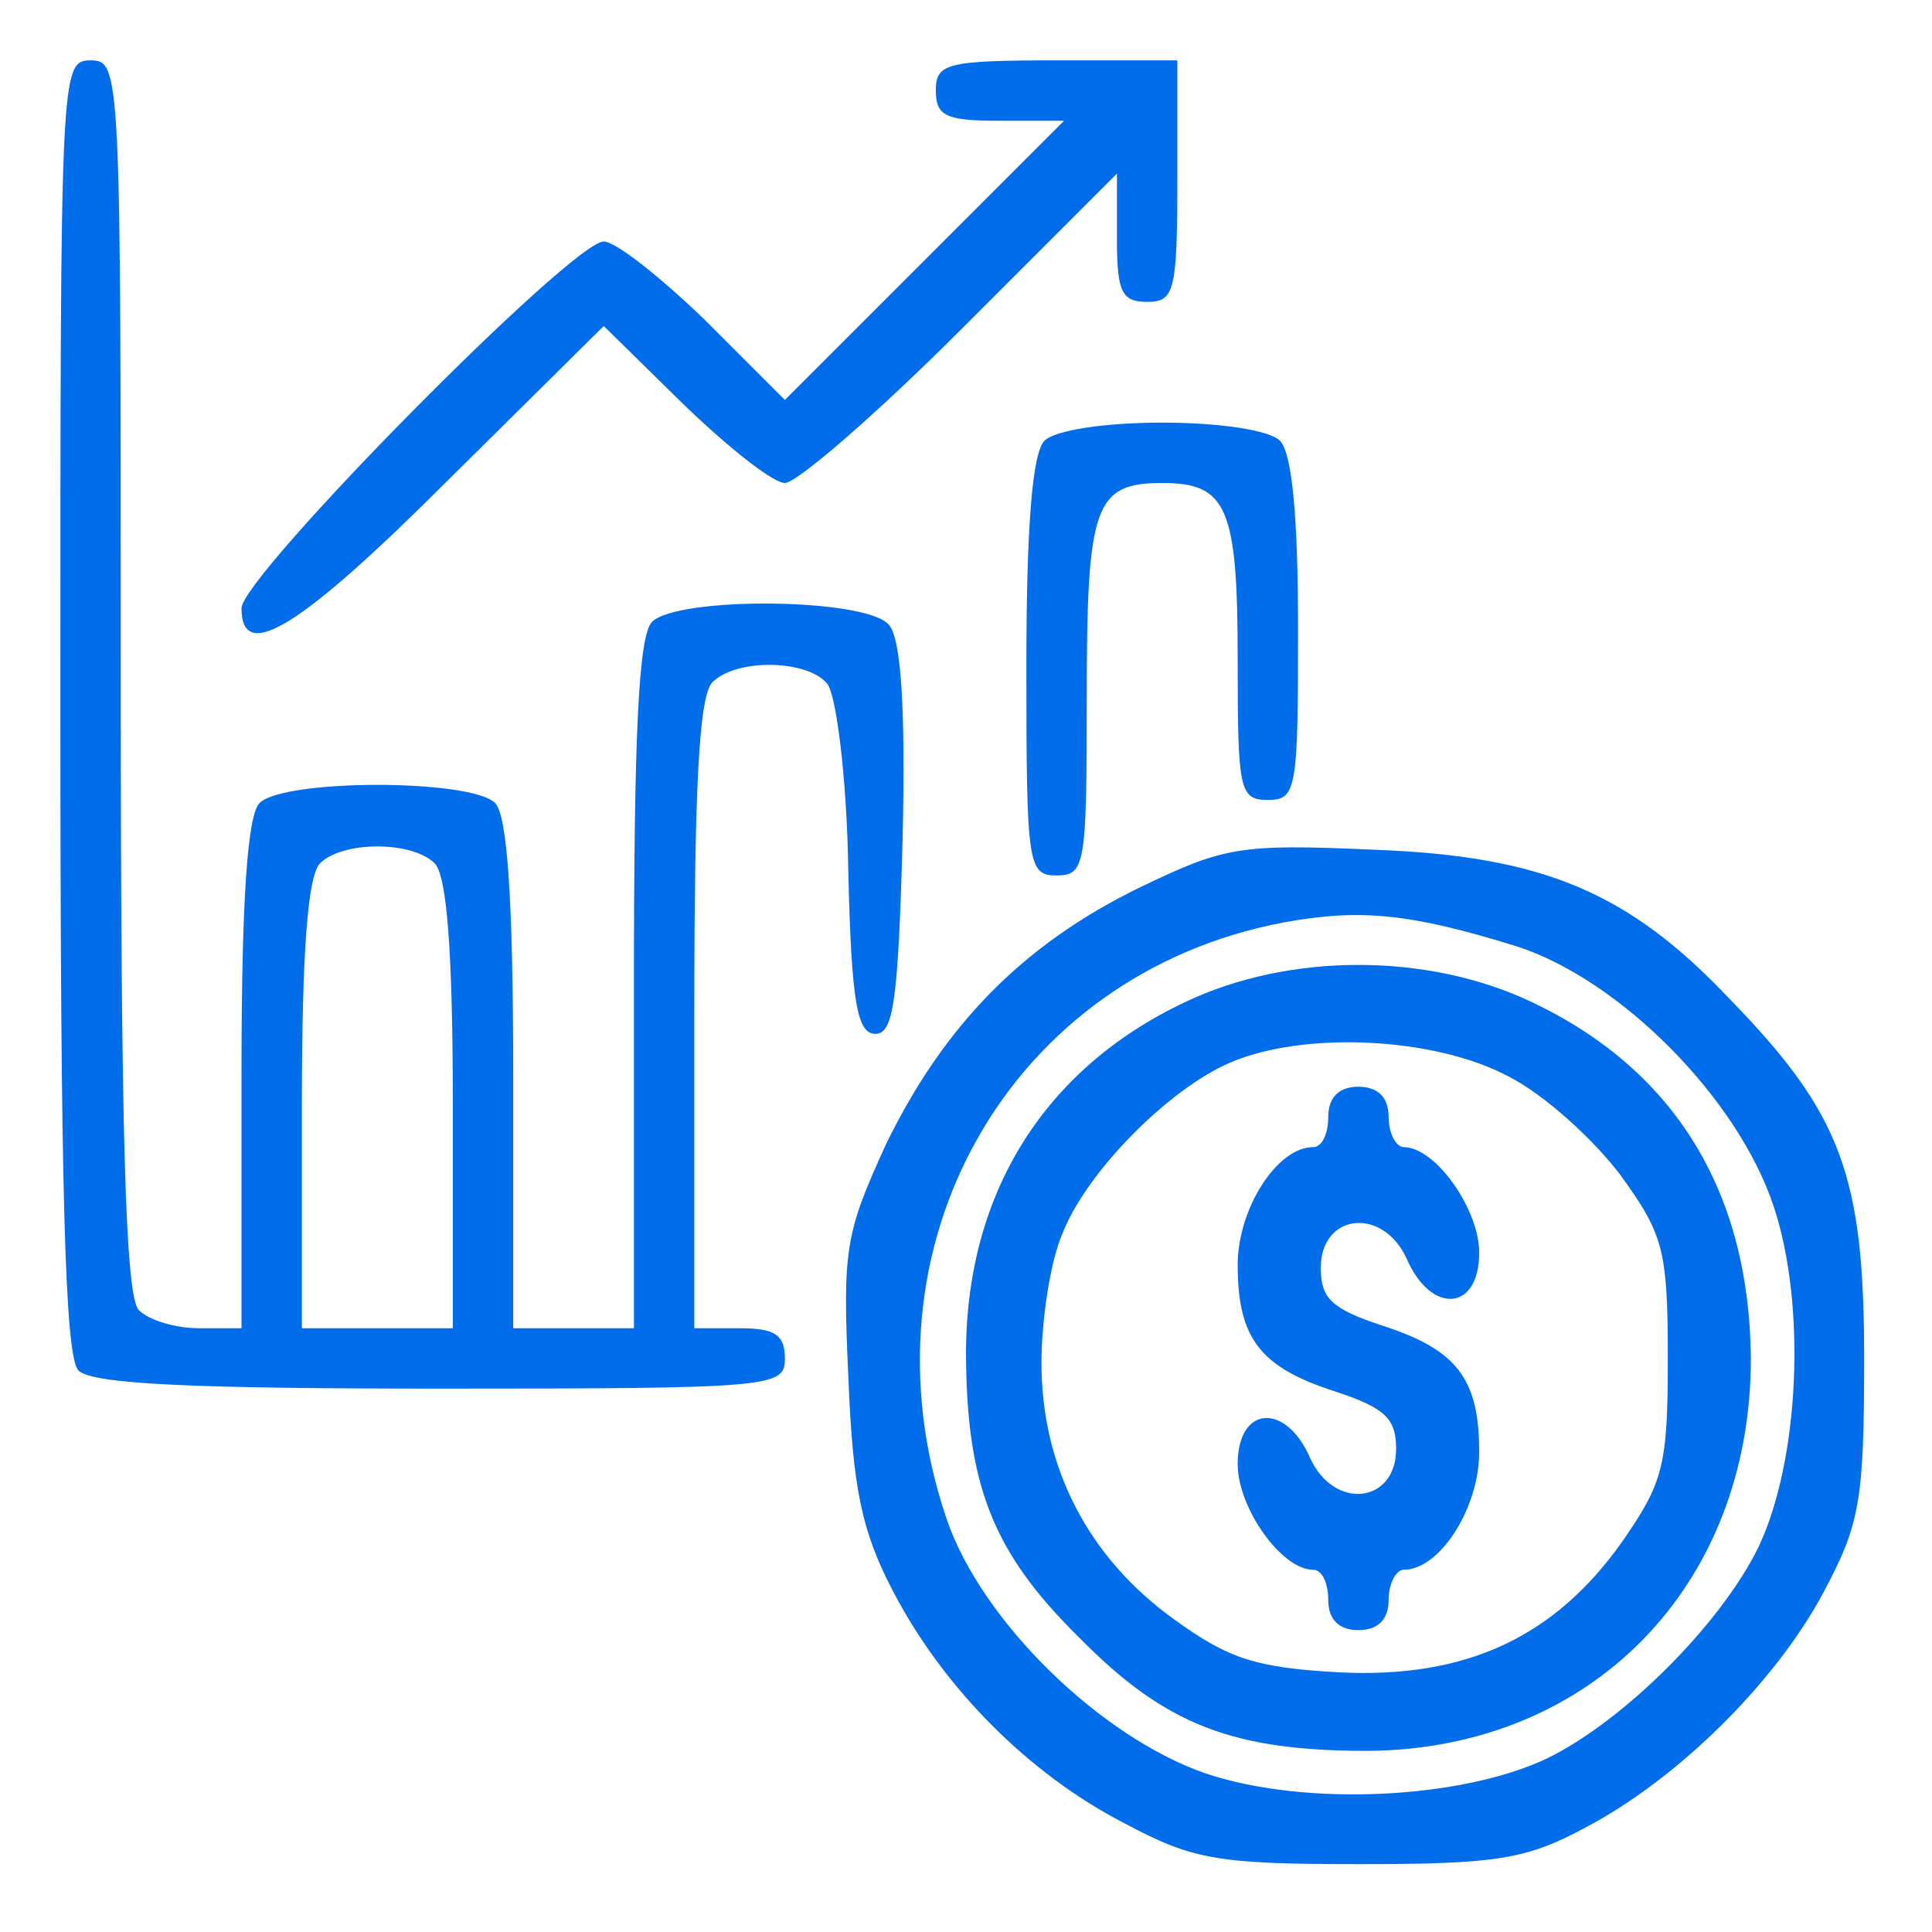<svg width="16" height="16" viewBox="0 0 16 16" fill="none" xmlns="http://www.w3.org/2000/svg">
<g clip-path="url(#clip0_4615_55231)">
<path d="M0.5 5.85C0.5 9.85 0.537 11.238 0.65 11.35C0.762 11.463 1.6 11.5 3.65 11.5C6.412 11.5 6.5 11.488 6.5 11.25C6.5 11.05 6.412 11 6.125 11H5.75V8.4C5.75 6.55 5.787 5.763 5.9 5.65C6.1 5.45 6.688 5.463 6.85 5.662C6.925 5.75 7.013 6.438 7.025 7.2C7.05 8.312 7.1 8.562 7.25 8.562C7.4 8.562 7.438 8.287 7.475 6.95C7.5 5.875 7.463 5.287 7.362 5.175C7.175 4.95 5.612 4.938 5.4 5.15C5.287 5.263 5.25 6.1 5.25 8.15V11H4.75H4.25V8.9C4.25 7.438 4.2 6.75 4.1 6.65C3.9 6.45 2.35 6.45 2.15 6.65C2.05 6.75 2 7.438 2 8.9V11H1.65C1.462 11 1.238 10.938 1.15 10.85C1.038 10.738 1 9.4 1 5.6C1 0.588 1 0.5 0.75 0.5C0.5 0.5 0.5 0.588 0.5 5.85ZM3.6 7.15C3.7 7.25 3.75 7.875 3.75 9.15V11H3.125H2.5V9.15C2.5 7.875 2.55 7.25 2.65 7.15C2.837 6.963 3.413 6.963 3.6 7.15Z" fill="#016DEA"/>
<path d="M7.75 0.75C7.75 0.963 7.838 1 8.275 1H8.812L7.662 2.15L6.5 3.312L5.838 2.65C5.475 2.3 5.1 2 5 2C4.737 2 2 4.775 2 5.037C2 5.5 2.487 5.2 3.712 3.975L5 2.7L5.662 3.35C6.025 3.7 6.4 4 6.5 4C6.6 4 7.263 3.425 7.963 2.725L9.25 1.438V1.975C9.25 2.413 9.287 2.5 9.5 2.5C9.725 2.5 9.75 2.413 9.75 1.5V0.5H8.75C7.838 0.5 7.75 0.525 7.75 0.75Z" fill="#016DEA"/>
<path d="M8.65 3.65C8.55 3.75 8.5 4.35 8.5 5.525C8.5 7.162 8.512 7.25 8.75 7.25C8.988 7.25 9 7.162 9 5.775C9 4.188 9.062 4 9.625 4C10.162 4 10.25 4.2 10.25 5.463C10.25 6.537 10.262 6.625 10.5 6.625C10.738 6.625 10.75 6.537 10.75 5.213C10.75 4.275 10.7 3.75 10.6 3.65C10.512 3.562 10.1 3.5 9.625 3.5C9.15 3.5 8.738 3.562 8.65 3.65Z" fill="#016DEA"/>
<path d="M9.438 7.35C8.463 7.825 7.813 8.5 7.338 9.475C7.001 10.213 6.976 10.338 7.026 11.412C7.063 12.338 7.138 12.688 7.401 13.188C7.813 13.975 8.513 14.688 9.313 15.1C9.876 15.4 10.076 15.438 11.251 15.438C12.388 15.438 12.638 15.4 13.126 15.137C13.888 14.738 14.701 13.938 15.101 13.188C15.401 12.625 15.438 12.438 15.438 11.25C15.438 9.738 15.251 9.225 14.326 8.275C13.488 7.388 12.776 7.088 11.376 7.037C10.263 6.987 10.138 7.013 9.438 7.35ZM12.563 7.838C13.413 8.113 14.388 9.088 14.688 9.988C14.963 10.812 14.901 12.1 14.563 12.812C14.251 13.45 13.451 14.25 12.813 14.562C12.101 14.9 10.813 14.963 9.988 14.688C9.113 14.387 8.126 13.425 7.838 12.575C7.076 10.325 8.363 8.062 10.638 7.638C11.263 7.525 11.676 7.562 12.563 7.838Z" fill="#016DEA"/>
<path d="M9.812 8.3C8.65 8.85 8.012 9.875 8 11.175C8 12.287 8.213 12.85 8.938 13.562C9.65 14.287 10.213 14.5 11.325 14.5C13.175 14.488 14.5 13.137 14.5 11.25C14.488 9.875 13.875 8.863 12.688 8.3C11.825 7.888 10.675 7.888 9.812 8.3ZM12.488 8.912C12.787 9.062 13.2 9.438 13.425 9.738C13.775 10.225 13.812 10.35 13.812 11.25C13.812 12.137 13.775 12.275 13.438 12.762C12.875 13.562 12.137 13.9 11.1 13.85C10.4 13.812 10.175 13.738 9.725 13.412C9.012 12.9 8.625 12.15 8.625 11.287C8.625 10.925 8.7 10.438 8.8 10.213C9 9.7 9.688 9.012 10.188 8.8C10.8 8.537 11.875 8.588 12.488 8.912Z" fill="#016DEA"/>
<path d="M11 9.25C11 9.387 10.95 9.5 10.875 9.5C10.575 9.5 10.25 10.012 10.25 10.475C10.25 11.088 10.438 11.325 11.062 11.525C11.475 11.662 11.562 11.75 11.562 12C11.562 12.45 11.05 12.512 10.85 12.075C10.65 11.613 10.25 11.637 10.25 12.125C10.25 12.488 10.613 13 10.875 13C10.95 13 11 13.113 11 13.25C11 13.412 11.088 13.5 11.25 13.5C11.412 13.5 11.5 13.412 11.5 13.25C11.5 13.113 11.562 13 11.625 13C11.925 13 12.25 12.488 12.25 12.025C12.25 11.412 12.062 11.175 11.438 10.975C11.025 10.838 10.938 10.75 10.938 10.5C10.938 10.05 11.45 9.988 11.65 10.425C11.85 10.887 12.25 10.863 12.25 10.375C12.25 10.012 11.887 9.5 11.625 9.5C11.562 9.5 11.5 9.387 11.5 9.25C11.5 9.088 11.412 9 11.25 9C11.088 9 11 9.088 11 9.25Z" fill="#016DEA"/>
</g>
<defs>
<clipPath id="clip0_4615_55231">
<rect width="16" height="16" fill="white"/>
</clipPath>
</defs>
</svg>
